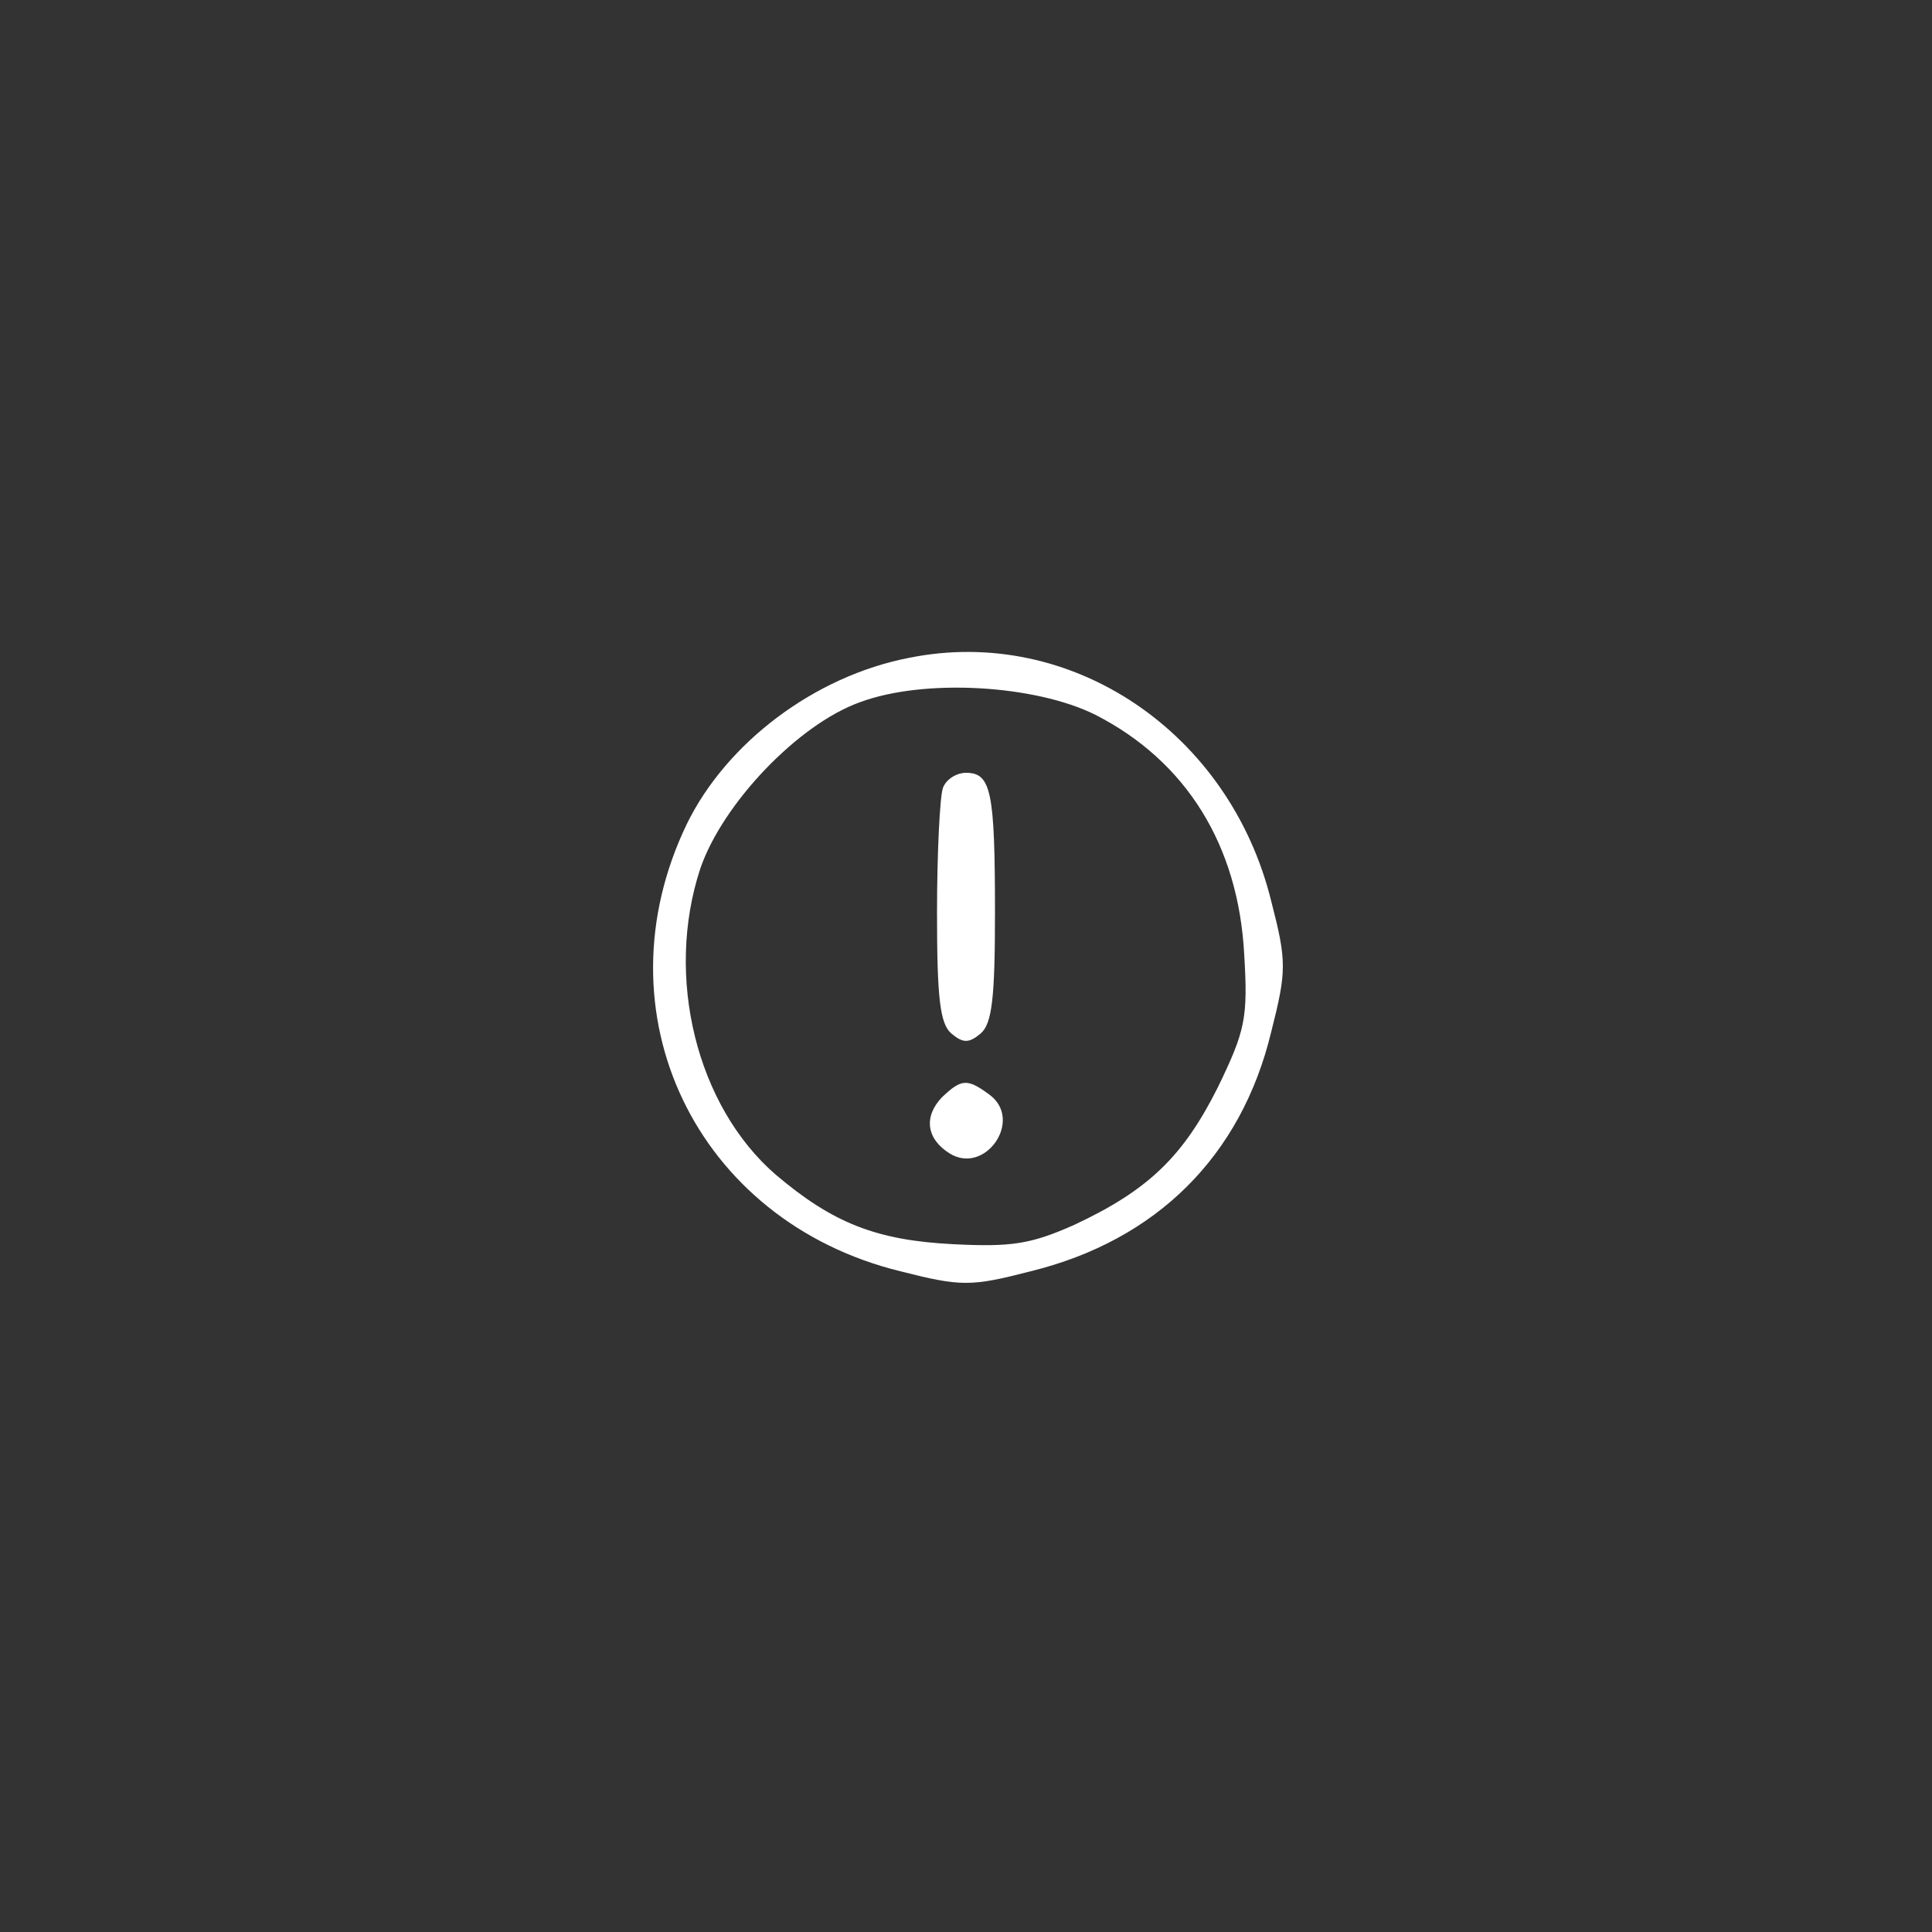 <?xml version="1.0" standalone="no"?>
<!DOCTYPE svg PUBLIC "-//W3C//DTD SVG 20010904//EN"
 "http://www.w3.org/TR/2001/REC-SVG-20010904/DTD/svg10.dtd">
<svg version="1.0" xmlns="http://www.w3.org/2000/svg"
 width="200pt" height="200pt" viewBox="0 0 200 200"
 preserveAspectRatio="xMidYMid meet">

<rect x="0" y="0" width="200" height="200" fill="#333333" stroke="none"/>

<g transform="translate(0,200) scale(0.1,-0.1)"
fill="#fff" stroke="none">
<path d="M941 1319 c-98 -19 -189 -88 -230 -172 -94 -195 9 -411 221 -463 63
-16 73 -16 135 0 130 32 218 119 249 248 16 63 16 73 0 135 -43 175 -207 286
-375 252z m193 -59 c94 -48 148 -135 154 -248 4 -66 1 -79 -27 -137 -36 -72
-72 -107 -149 -143 -45 -20 -65 -23 -125 -20 -80 4 -125 22 -184 72 -82 71
-115 205 -78 317 23 67 101 149 165 172 67 25 182 18 244 -13z"/>
<path d="M976 1184 c-3 -9 -6 -66 -6 -129 0 -88 3 -115 15 -125 12 -10 18 -10
30 0 12 10 15 37 15 125 0 126 -4 145 -30 145 -10 0 -21 -7 -24 -16z"/>
<path d="M975 864 c-19 -20 -16 -43 8 -58 37 -23 77 35 41 61 -23 17 -29 16
-49 -3z"/>
</g>
</svg>
